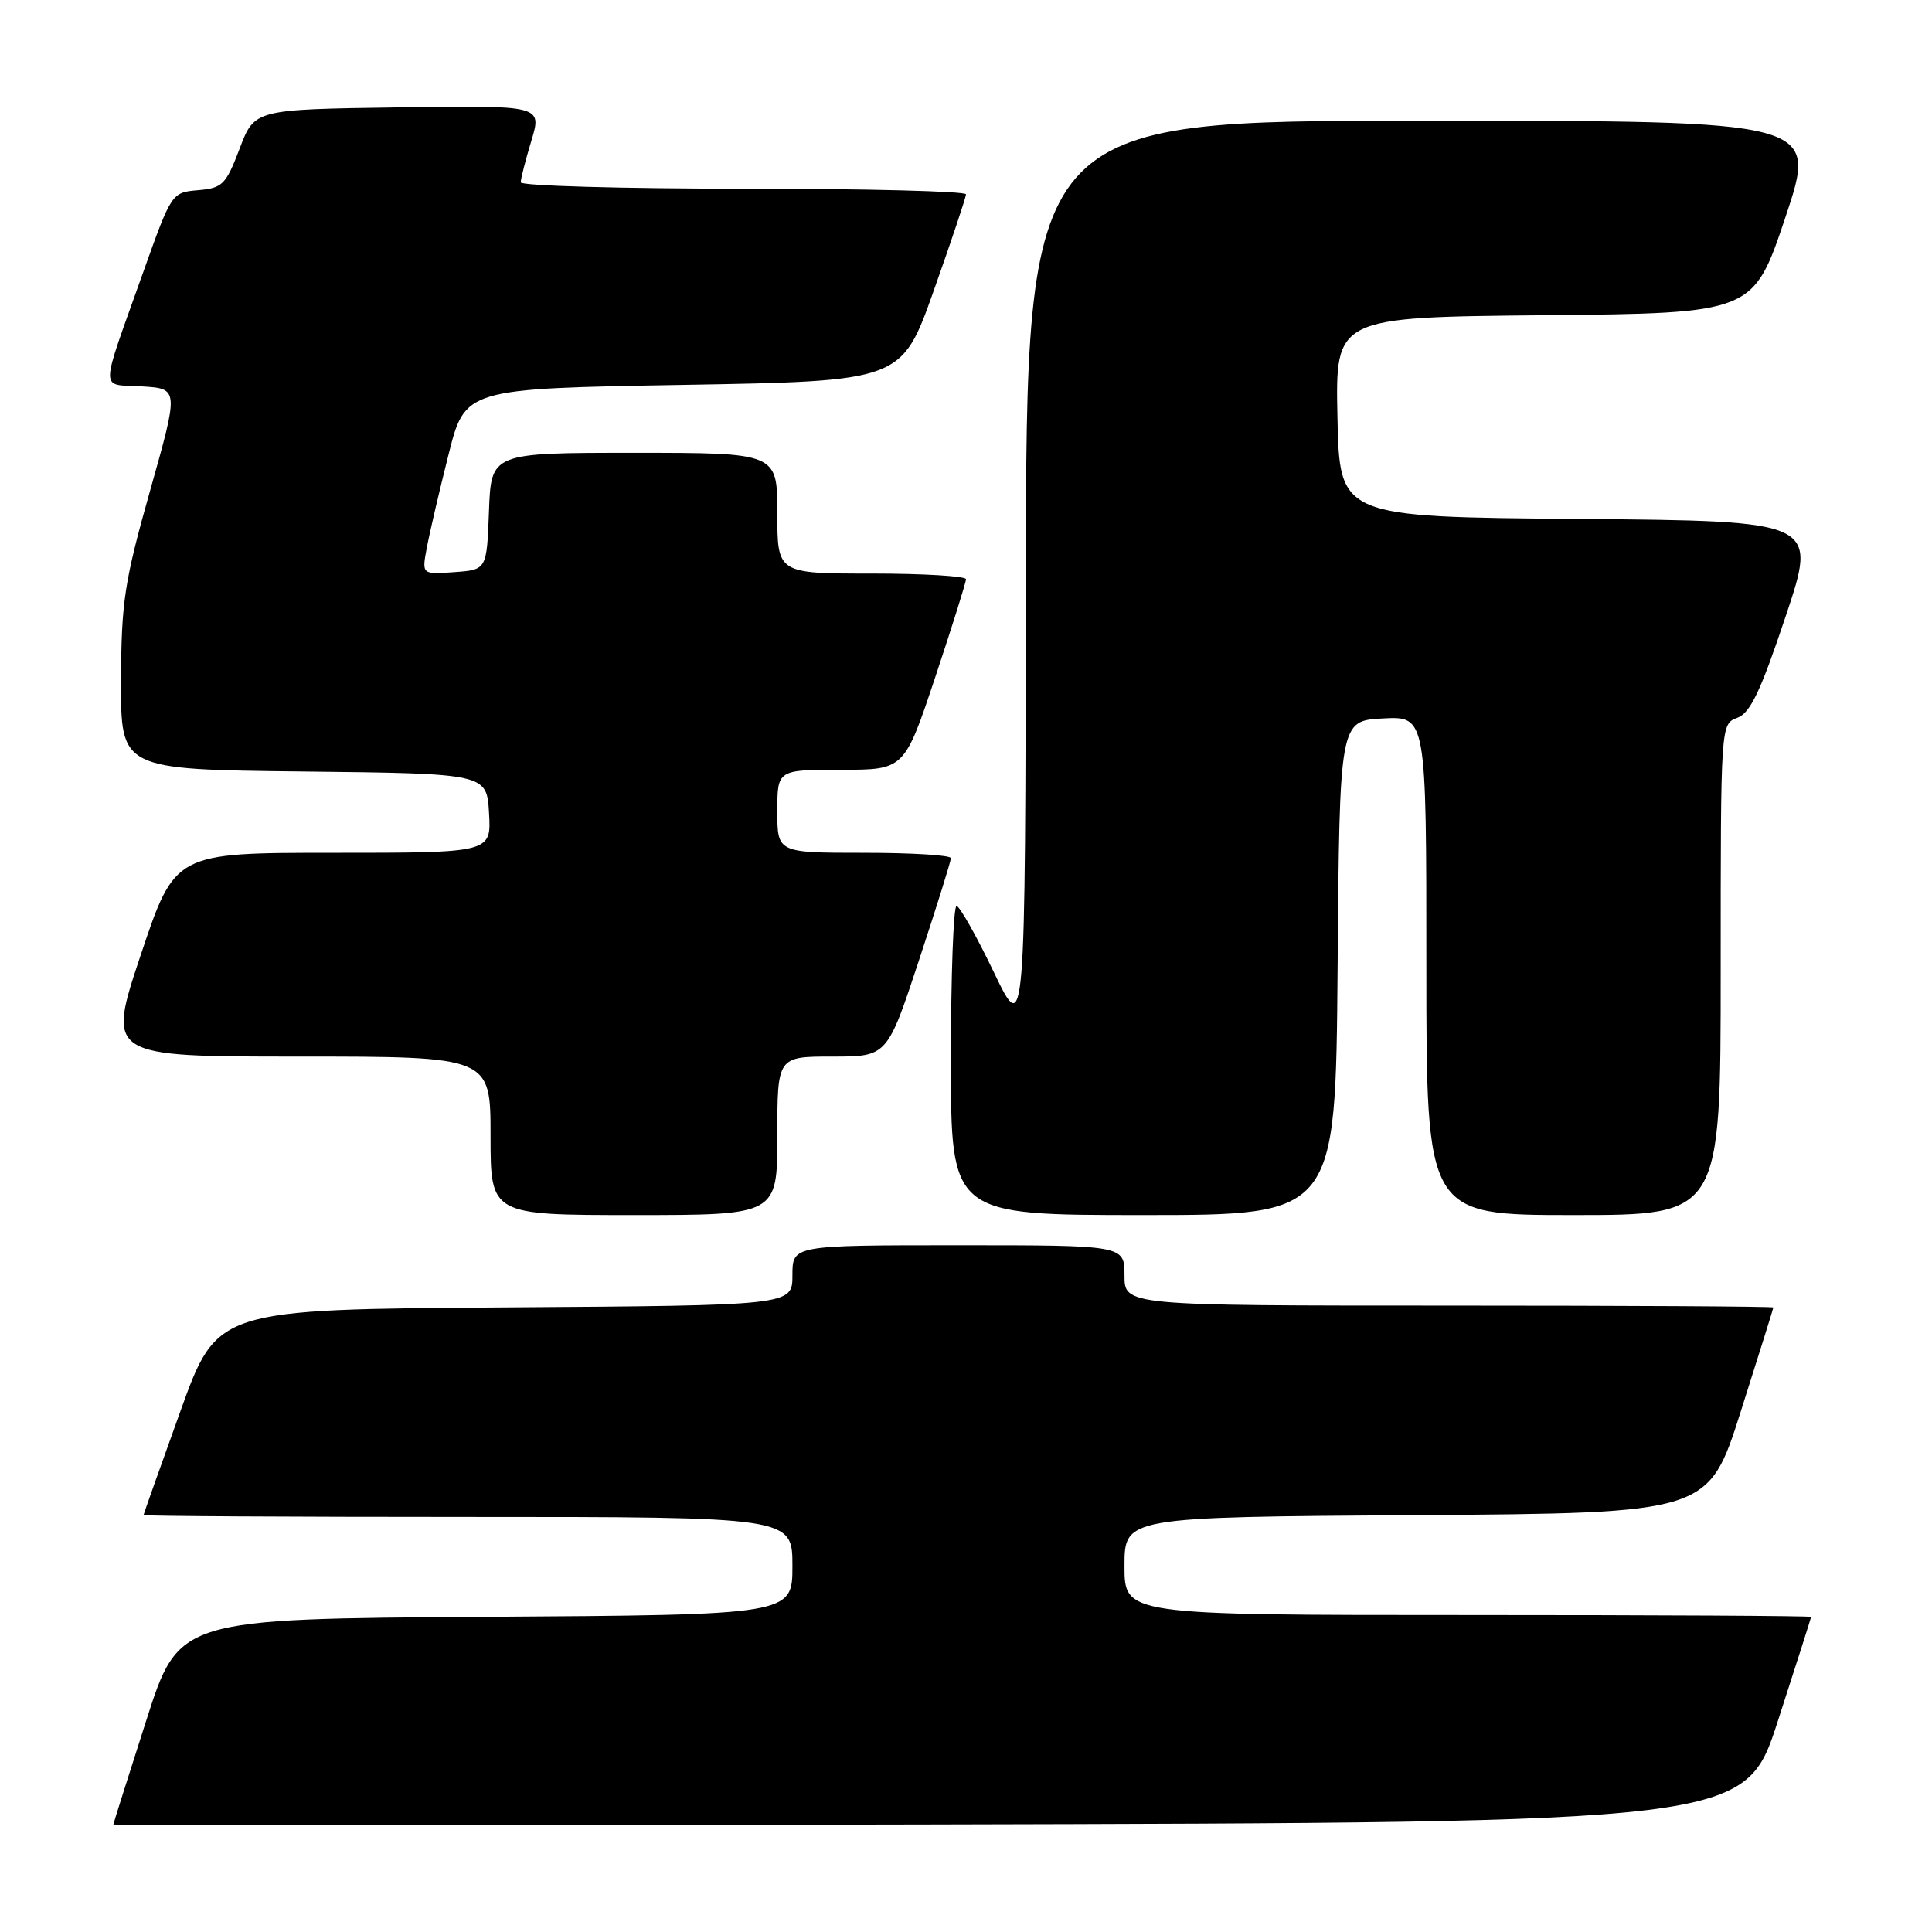 <?xml version="1.0" encoding="UTF-8" standalone="no"?>
<!DOCTYPE svg PUBLIC "-//W3C//DTD SVG 1.1//EN" "http://www.w3.org/Graphics/SVG/1.1/DTD/svg11.dtd" >
<svg xmlns="http://www.w3.org/2000/svg" xmlns:xlink="http://www.w3.org/1999/xlink" version="1.1" viewBox="0 0 256 256">
 <g >
 <path fill="currentColor"
d=" M 235.59 228.00 C 238.00 220.57 239.97 214.39 239.98 214.25 C 239.99 214.11 219.53 214.00 194.50 214.00 C 149.00 214.00 149.00 214.00 149.00 207.51 C 149.00 201.02 149.00 201.02 187.69 200.76 C 226.38 200.50 226.38 200.50 230.67 187.00 C 233.03 179.57 234.97 173.39 234.98 173.25 C 234.99 173.11 215.65 173.00 192.00 173.00 C 149.00 173.00 149.00 173.00 149.00 169.00 C 149.00 165.00 149.00 165.00 127.00 165.00 C 105.00 165.00 105.00 165.00 105.00 168.99 C 105.00 172.98 105.00 172.98 66.88 173.24 C 28.76 173.50 28.76 173.50 23.90 187.00 C 21.23 194.43 19.03 200.61 19.02 200.75 C 19.01 200.89 38.35 201.00 62.00 201.00 C 105.00 201.00 105.00 201.00 105.00 207.49 C 105.00 213.98 105.00 213.98 64.34 214.24 C 23.69 214.50 23.69 214.50 19.37 228.00 C 16.99 235.43 15.03 241.61 15.02 241.75 C 15.01 241.89 63.65 241.89 123.11 241.75 C 231.23 241.50 231.23 241.50 235.59 228.00 Z  M 103.00 150.50 C 103.00 140.00 103.00 140.00 110.28 140.00 C 117.56 140.00 117.56 140.00 121.78 127.21 C 124.10 120.18 126.00 114.10 126.00 113.71 C 126.00 113.32 120.83 113.00 114.50 113.00 C 103.00 113.00 103.00 113.00 103.00 107.50 C 103.00 102.00 103.00 102.00 111.42 102.00 C 119.83 102.00 119.83 102.00 123.92 89.75 C 126.16 83.01 128.00 77.16 128.00 76.75 C 128.00 76.34 122.38 76.00 115.50 76.00 C 103.00 76.00 103.00 76.00 103.00 68.00 C 103.00 60.00 103.00 60.00 84.04 60.00 C 65.08 60.00 65.08 60.00 64.79 67.75 C 64.50 75.50 64.50 75.50 60.19 75.81 C 55.89 76.12 55.89 76.12 56.55 72.60 C 56.91 70.66 58.20 65.12 59.42 60.29 C 61.62 51.50 61.62 51.50 90.55 51.00 C 119.47 50.50 119.47 50.50 123.73 38.50 C 126.07 31.90 127.99 26.16 128.00 25.75 C 128.00 25.34 114.72 25.00 98.50 25.00 C 82.28 25.00 69.00 24.62 69.00 24.16 C 69.00 23.70 69.63 21.21 70.41 18.64 C 71.82 13.96 71.82 13.96 52.77 14.23 C 33.72 14.50 33.72 14.50 31.75 19.70 C 29.93 24.47 29.49 24.92 26.26 25.20 C 22.75 25.50 22.73 25.53 19.00 36.00 C 13.13 52.52 13.15 50.85 18.80 51.20 C 23.70 51.50 23.70 51.50 19.89 65.00 C 16.48 77.08 16.07 79.74 16.04 90.23 C 16.00 101.96 16.00 101.96 40.25 102.23 C 64.50 102.50 64.50 102.50 64.80 107.75 C 65.10 113.00 65.10 113.00 44.14 113.00 C 23.18 113.00 23.18 113.00 18.66 126.50 C 14.15 140.00 14.15 140.00 39.57 140.00 C 65.00 140.00 65.00 140.00 65.00 150.50 C 65.00 161.00 65.00 161.00 84.00 161.00 C 103.00 161.00 103.00 161.00 103.00 150.50 Z  M 177.24 128.25 C 177.50 95.50 177.50 95.50 183.25 95.20 C 189.00 94.90 189.00 94.90 189.00 127.95 C 189.00 161.00 189.00 161.00 208.50 161.00 C 228.00 161.00 228.00 161.00 228.00 128.47 C 228.00 95.94 228.00 95.94 230.19 95.12 C 231.92 94.49 233.28 91.63 236.61 81.67 C 240.84 69.03 240.84 69.03 209.17 68.76 C 177.50 68.50 177.50 68.50 177.22 55.27 C 176.94 42.03 176.94 42.03 204.63 41.77 C 232.32 41.50 232.32 41.50 236.59 28.75 C 240.85 16.00 240.85 16.00 188.43 16.00 C 136.00 16.00 136.00 16.00 135.93 76.75 C 135.85 137.50 135.85 137.50 131.68 128.80 C 129.38 124.01 127.16 120.08 126.75 120.05 C 126.34 120.02 126.00 129.22 126.00 140.50 C 126.00 161.00 126.00 161.00 151.49 161.00 C 176.97 161.00 176.97 161.00 177.24 128.25 Z "/>
</g>
</svg>